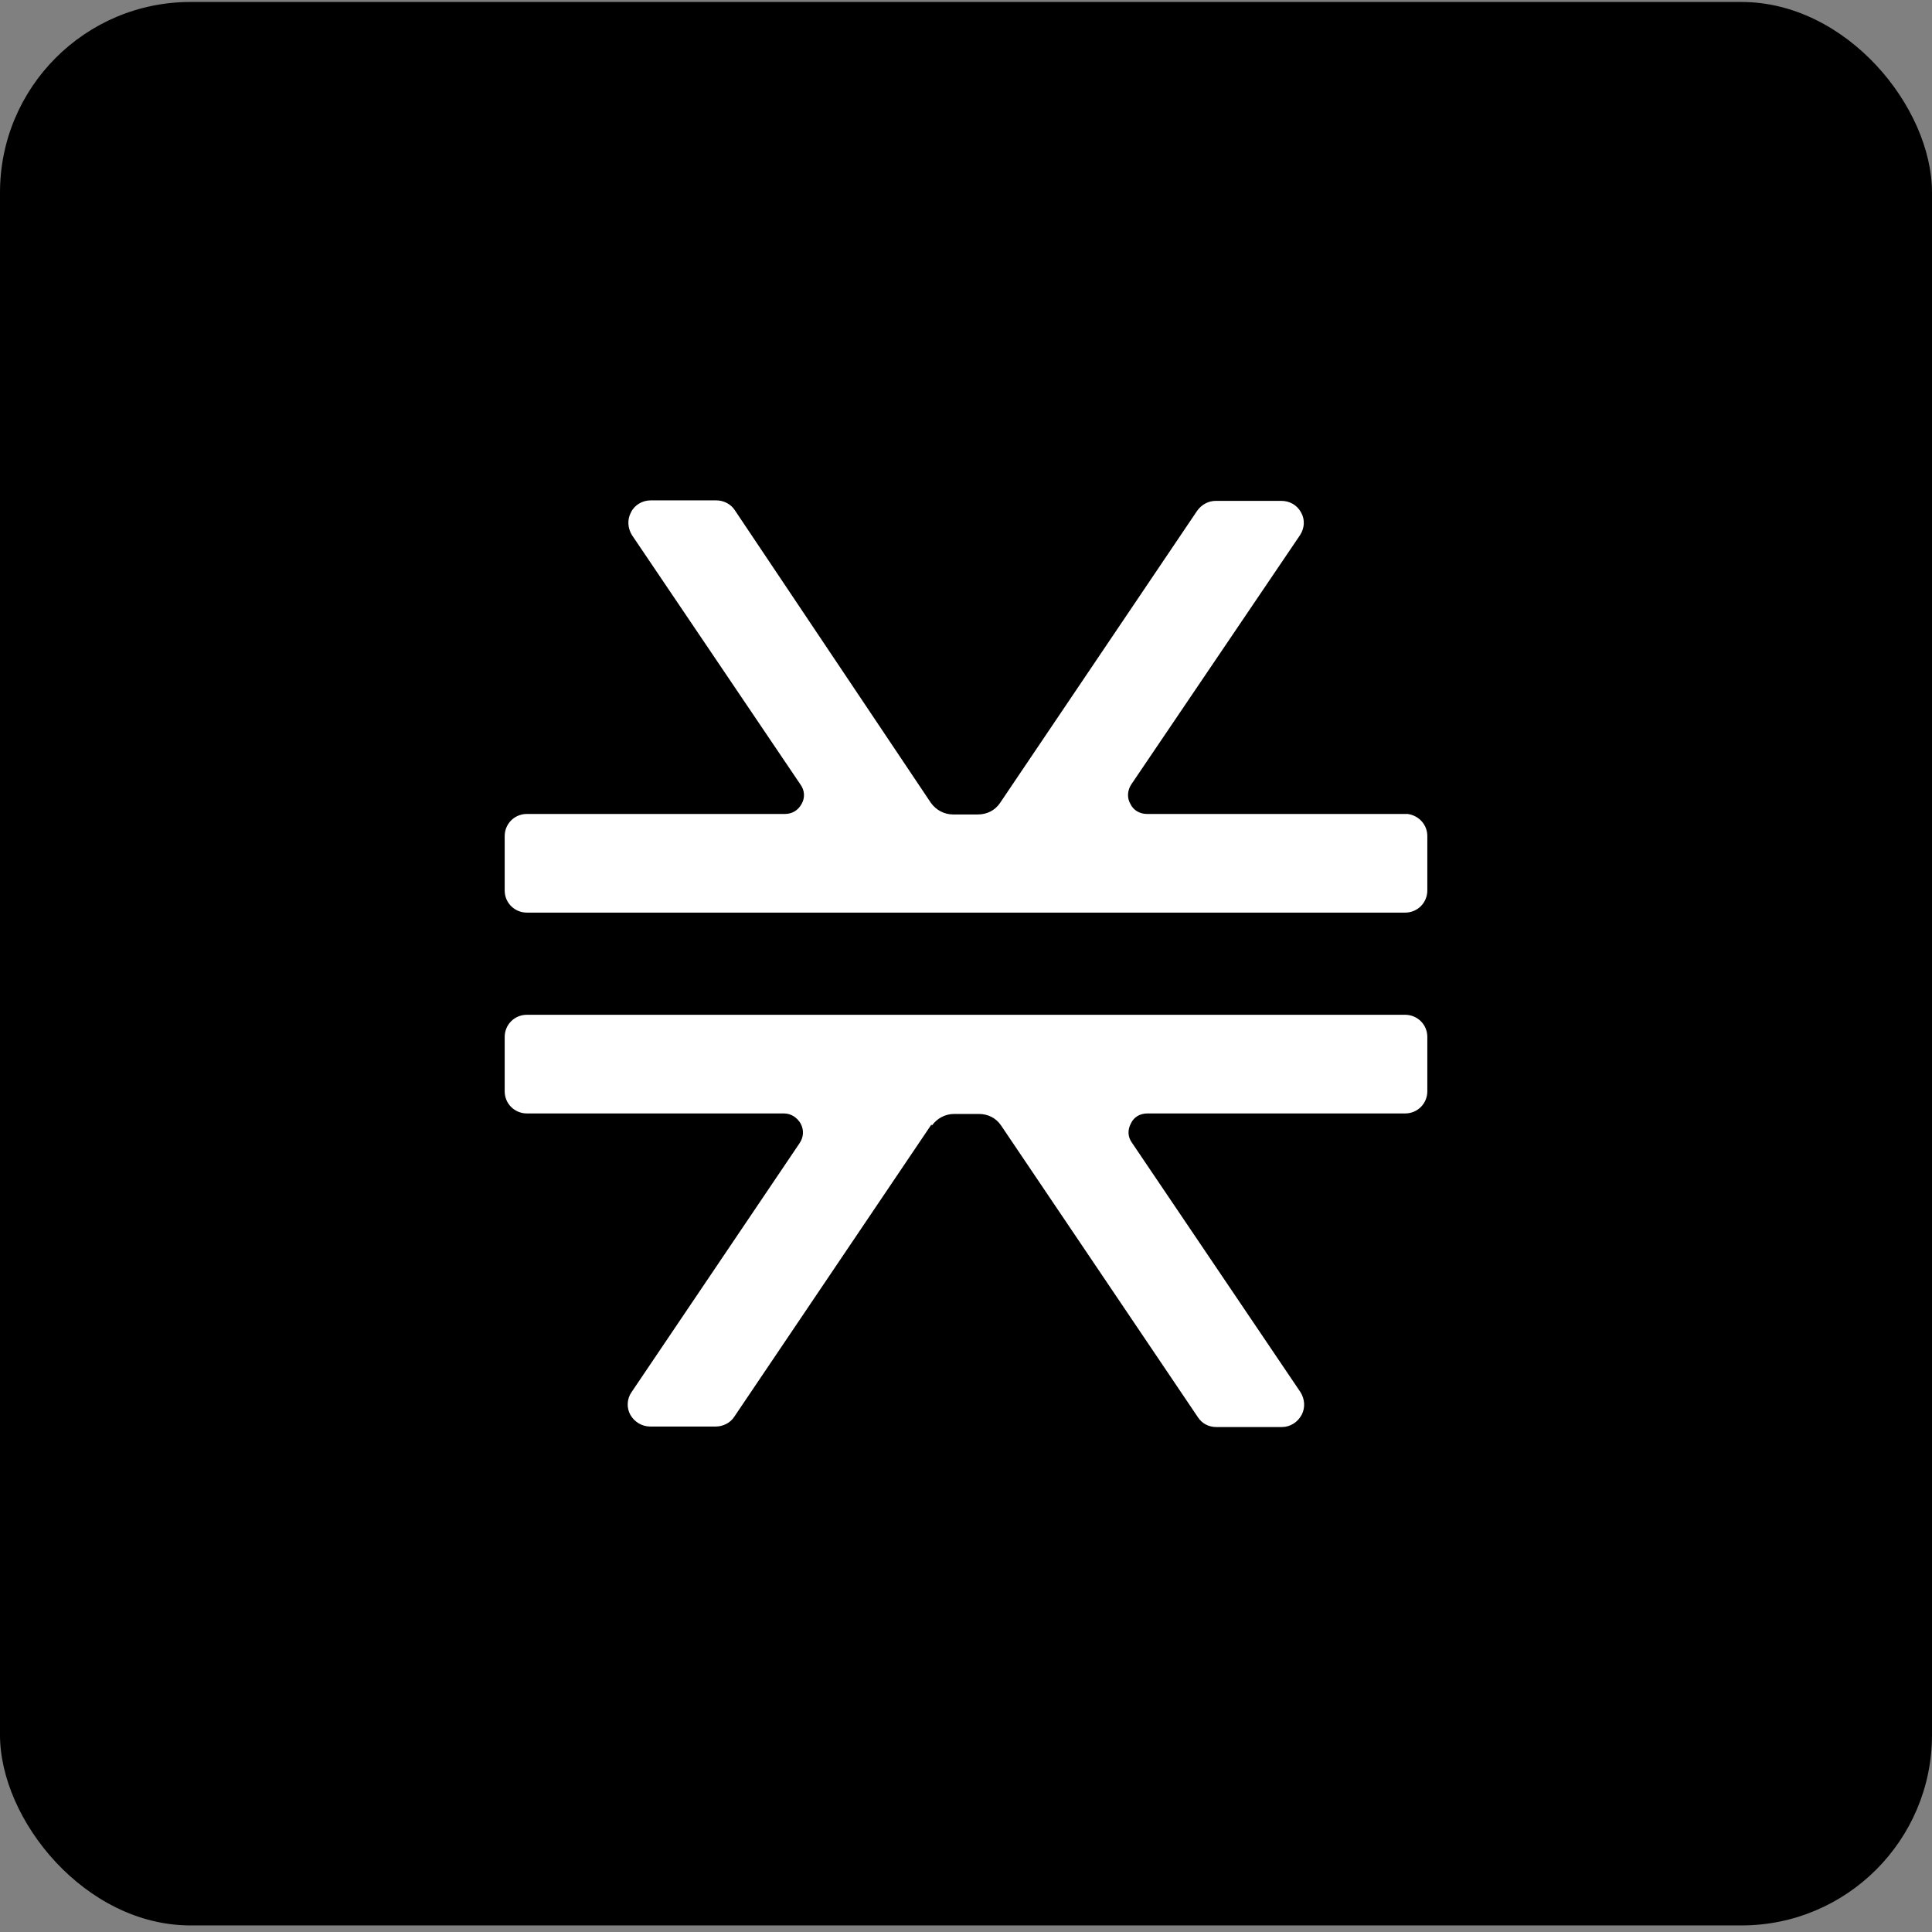 <svg width="226" height="226" viewBox="0 0 226 226" fill="none" xmlns="http://www.w3.org/2000/svg">
<rect x="0" y="0" width="226" height="226" fill="#808080" stroke="none"/>
<rect y="0.231" width="226" height="225" rx="22.286" fill="#FC6432" style="fill:#FC6432;fill:color(display-p3 0.988 0.392 0.196);fill-opacity:1;"/>
<path fill-rule="evenodd" clip-rule="evenodd" d="M132.229 94.037C131.815 93.33 131.874 92.447 132.347 91.74L152.077 62.594C152.609 61.77 152.668 60.769 152.196 59.945C151.723 59.062 150.837 58.591 149.892 58.591H142.212C141.385 58.591 140.558 59.003 140.026 59.768L116.988 93.919C116.397 94.802 115.452 95.273 114.389 95.273H111.494C110.431 95.273 109.486 94.743 108.895 93.919L85.975 59.709C85.502 58.944 84.616 58.532 83.789 58.532H76.109C75.164 58.532 74.219 59.062 73.805 59.945C73.333 60.828 73.451 61.829 73.924 62.594L93.654 91.799C94.127 92.447 94.186 93.33 93.772 94.037C93.359 94.802 92.65 95.214 91.823 95.214H61.636C60.16 95.214 59.037 96.392 59.037 97.805V104.164C59.037 105.636 60.219 106.755 61.636 106.755H164.365C165.841 106.755 166.964 105.577 166.964 104.164V97.805C166.964 96.451 165.96 95.391 164.66 95.214C164.542 95.214 164.424 95.214 164.306 95.214H134.178C133.351 95.214 132.583 94.802 132.229 94.037ZM108.954 131.543L85.915 165.694C85.443 166.459 84.557 166.871 83.73 166.871H76.05C75.105 166.871 74.219 166.341 73.746 165.517C73.274 164.693 73.333 163.633 73.865 162.867L93.536 133.722C94.008 133.015 94.067 132.191 93.654 131.425C93.24 130.719 92.532 130.248 91.705 130.248H61.636C60.219 130.248 59.037 129.129 59.037 127.657V121.298C59.037 119.885 60.16 118.707 61.636 118.707H164.128C164.128 118.707 164.306 118.707 164.365 118.707C165.782 118.707 166.964 119.826 166.964 121.298V127.657C166.964 129.07 165.841 130.248 164.365 130.248H134.237C133.351 130.248 132.642 130.66 132.288 131.425C131.874 132.191 131.933 133.015 132.406 133.663L152.136 162.867C152.609 163.633 152.727 164.634 152.255 165.517C151.782 166.4 150.896 166.93 149.951 166.93H142.271C141.385 166.93 140.617 166.518 140.145 165.811L117.106 131.661C116.515 130.778 115.57 130.307 114.507 130.307H111.612C110.549 130.307 109.604 130.837 109.013 131.661L108.954 131.543Z" fill="white" style="fill:white;fill-opacity:1;"/>
</svg>
